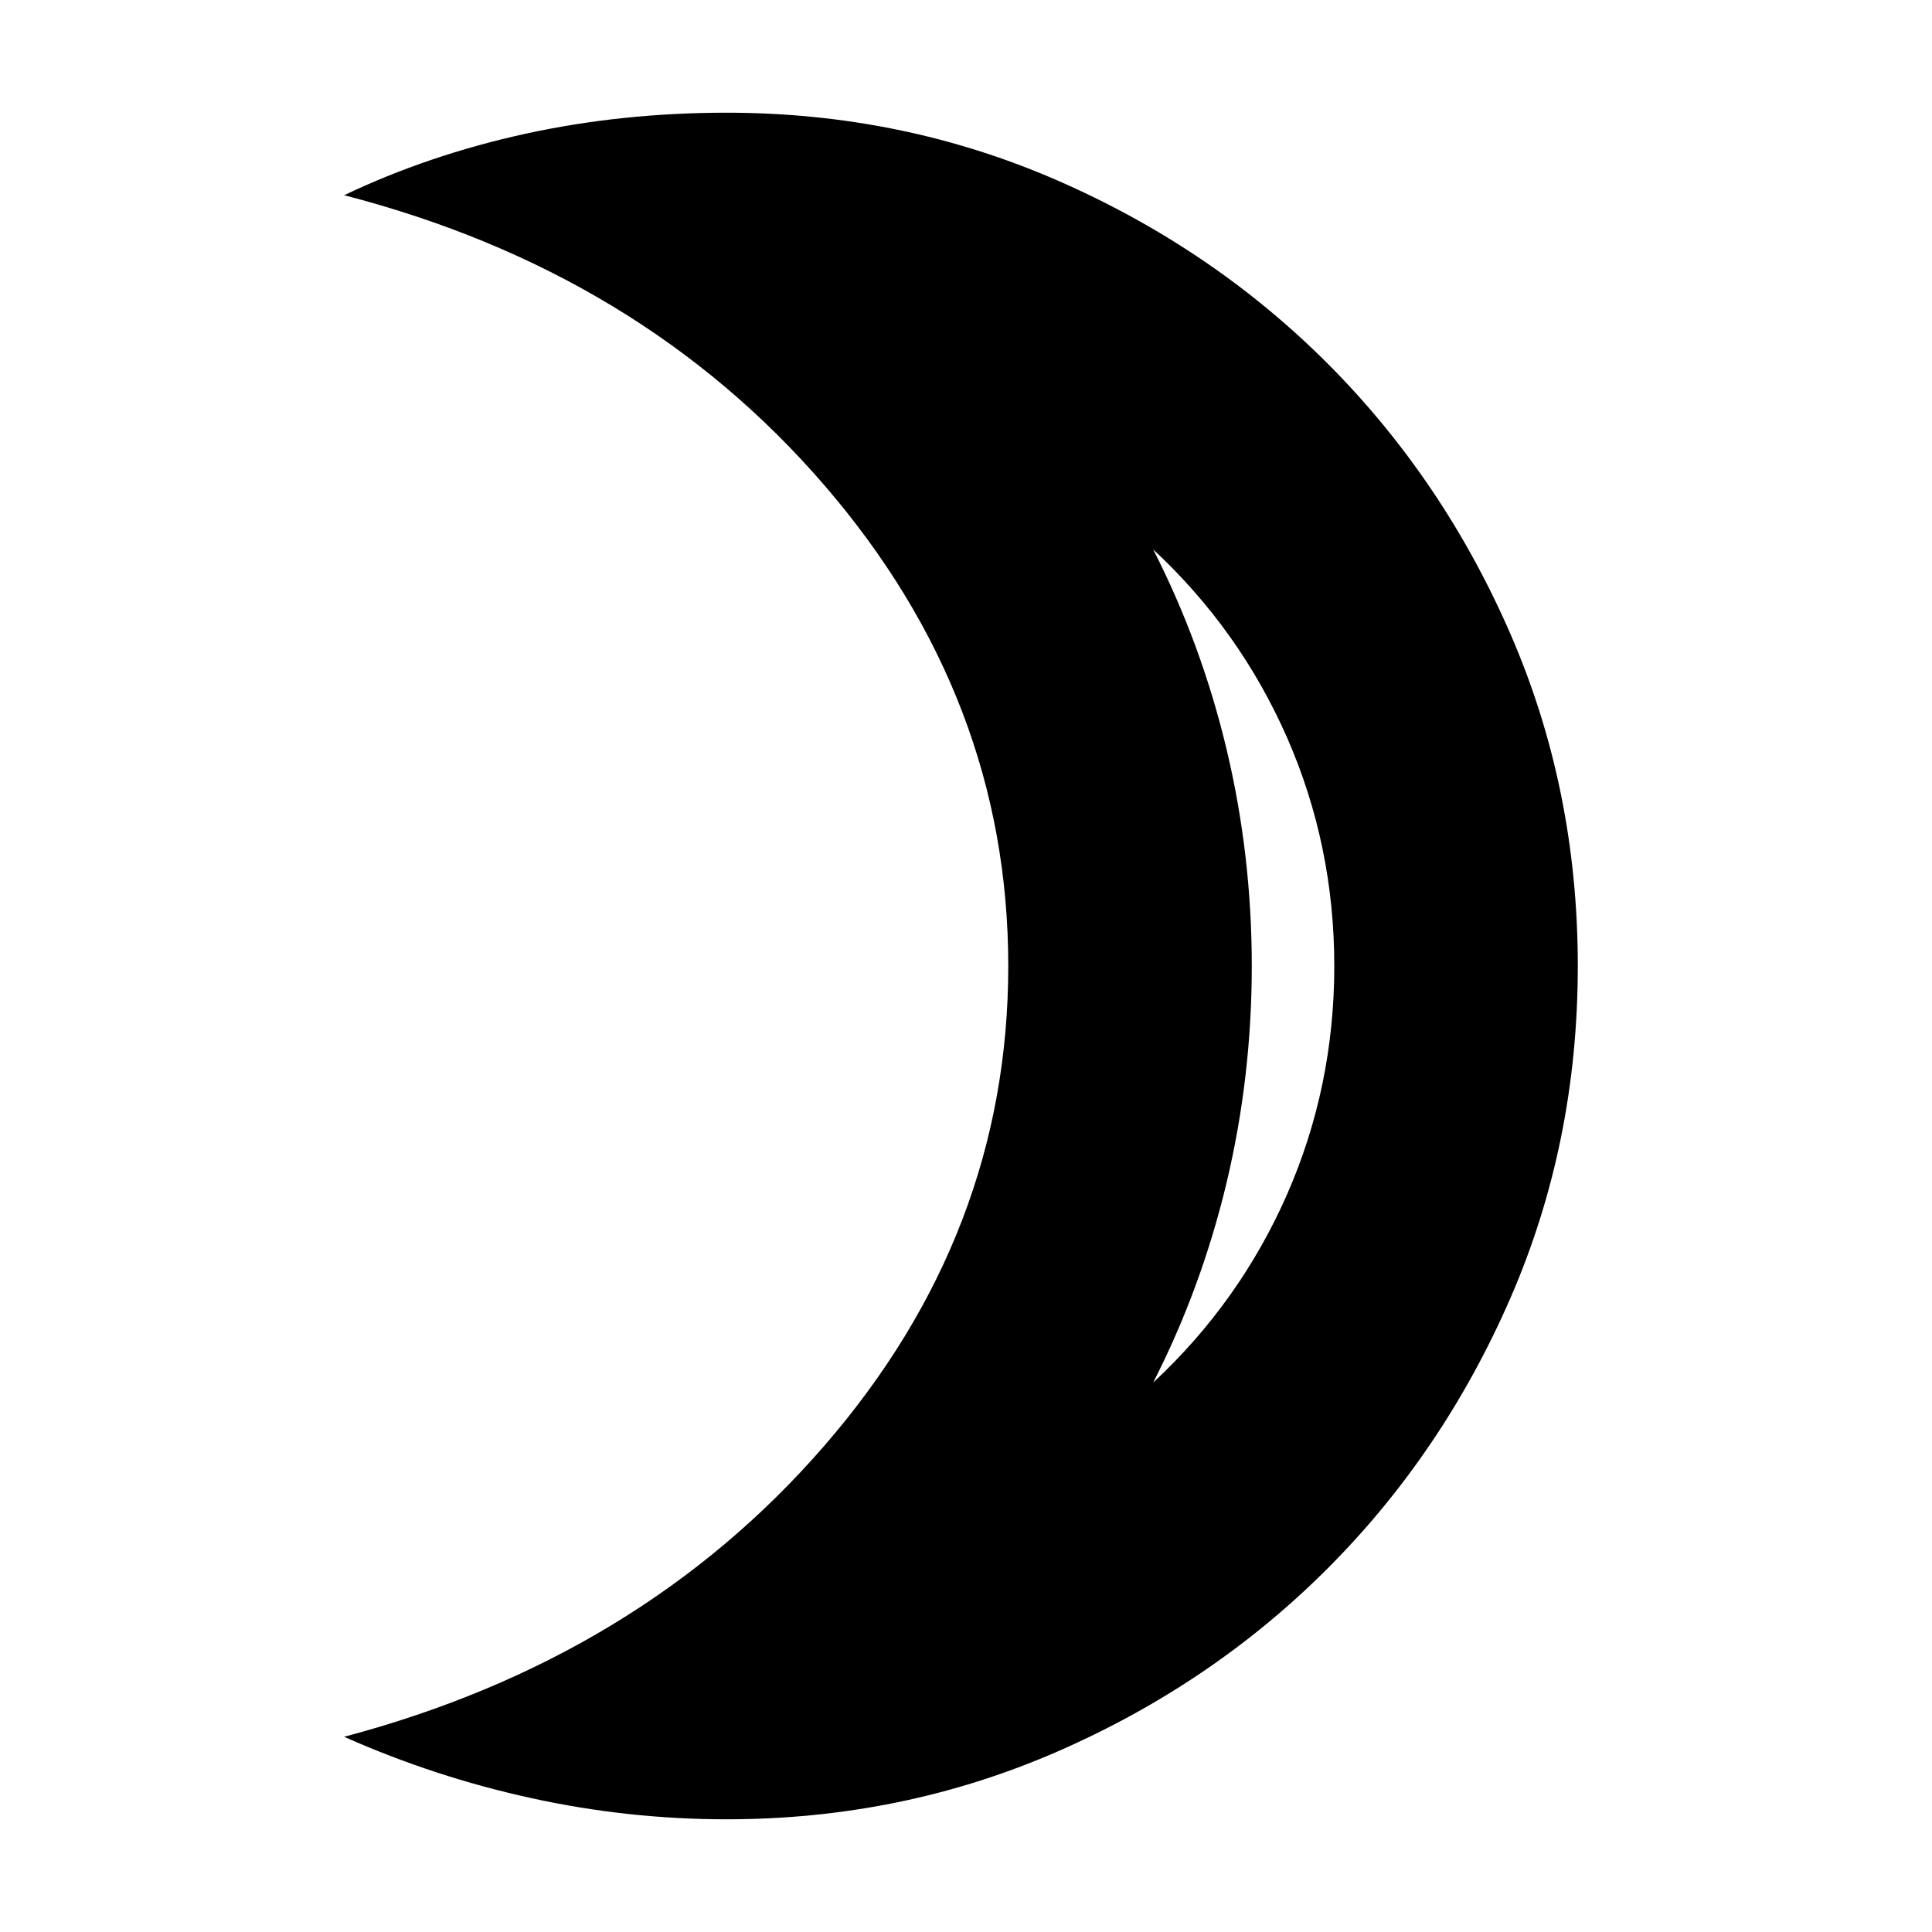 <svg xmlns="http://www.w3.org/2000/svg" height="24" width="24"><path d="M14.325 17.175Q15.4 16.175 15.988 14.838Q16.575 13.5 16.575 12Q16.575 10.5 15.988 9.162Q15.4 7.825 14.325 6.825Q14.925 8 15.238 9.312Q15.55 10.625 15.55 12Q15.55 13.375 15.238 14.688Q14.925 16 14.325 17.175ZM9.025 22.6Q7.8 22.6 6.6 22.337Q5.4 22.075 4.275 21.575Q7.95 20.6 10.238 17.962Q12.525 15.325 12.525 12Q12.525 8.675 10.238 6.025Q7.95 3.375 4.275 2.425Q5.325 1.925 6.525 1.662Q7.725 1.4 9.025 1.4Q11.2 1.4 13.125 2.237Q15.05 3.075 16.488 4.512Q17.925 5.95 18.763 7.875Q19.6 9.8 19.6 12Q19.6 14.2 18.763 16.125Q17.925 18.05 16.488 19.488Q15.05 20.925 13.125 21.763Q11.2 22.6 9.025 22.6ZM15.55 12Q15.55 12 15.55 12Q15.55 12 15.55 12Q15.55 12 15.55 12Q15.55 12 15.55 12Q15.55 12 15.55 12Q15.55 12 15.55 12Q15.55 12 15.55 12Q15.55 12 15.55 12Z"/></svg>
